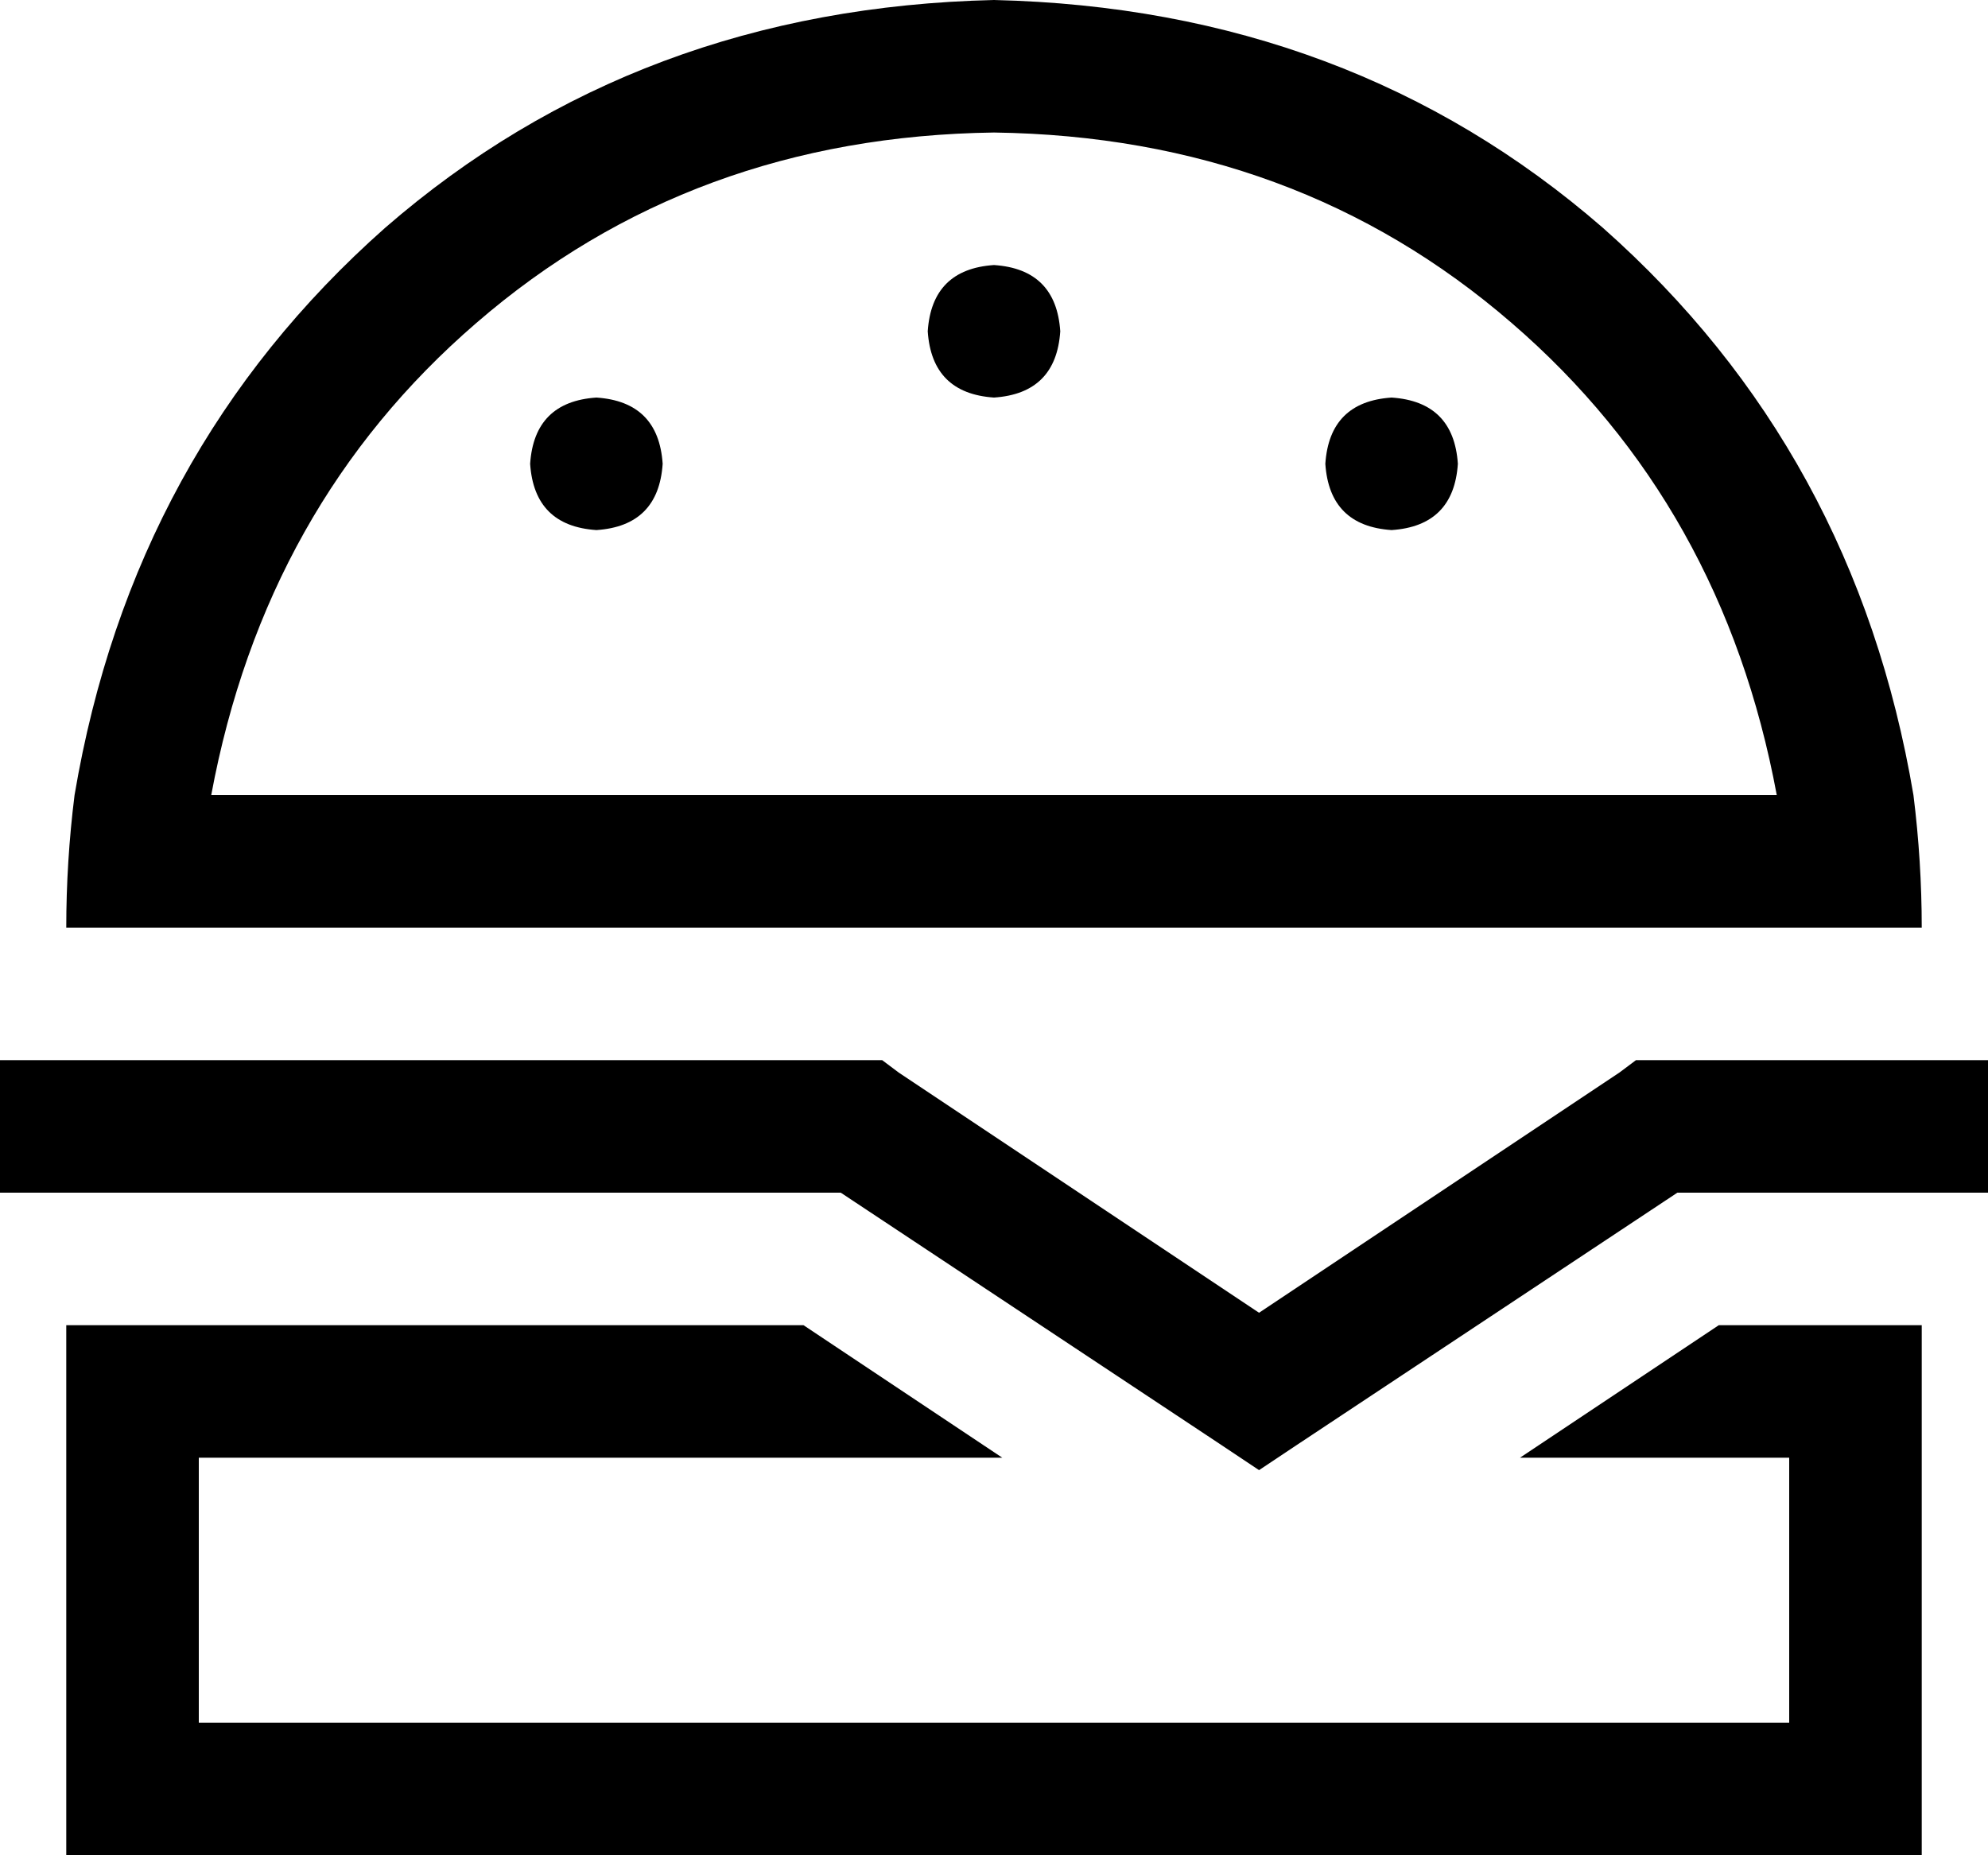<svg viewBox="0 0 480 448">
  <path
    d="M 462 192 Q 448 109 387 55 L 387 55 Q 326 2 240 0 Q 154 2 93 55 Q 32 109 18 192 Q 16 208 16 224 L 48 224 L 208 224 L 223 224 L 386 224 L 400 224 L 432 224 L 464 224 Q 464 208 462 192 L 462 192 Z M 432 320 L 415 320 L 367 352 L 432 352 L 432 416 L 48 416 L 48 352 L 242 352 L 194 320 L 48 320 L 16 320 L 16 352 L 16 416 L 16 448 L 48 448 L 432 448 L 464 448 L 464 416 L 464 352 L 464 320 L 432 320 L 432 320 Z M 429 192 L 51 192 Q 64 122 115 78 Q 167 33 240 32 Q 313 33 365 78 Q 416 122 429 192 L 429 192 Z M 144 128 Q 159 127 160 112 Q 159 97 144 96 Q 129 97 128 112 Q 129 127 144 128 L 144 128 Z M 256 80 Q 255 65 240 64 Q 225 65 224 80 Q 225 95 240 96 Q 255 95 256 80 L 256 80 Z M 336 128 Q 351 127 352 112 Q 351 97 336 96 Q 321 97 320 112 Q 321 127 336 128 L 336 128 Z M 16 256 L 0 256 L 0 288 L 16 288 L 203 288 L 295 349 L 304 355 L 313 349 L 405 288 L 464 288 L 480 288 L 480 256 L 464 256 L 400 256 L 395 256 L 391 259 L 304 317 L 217 259 L 213 256 L 208 256 L 16 256 L 16 256 Z"
  />
</svg>